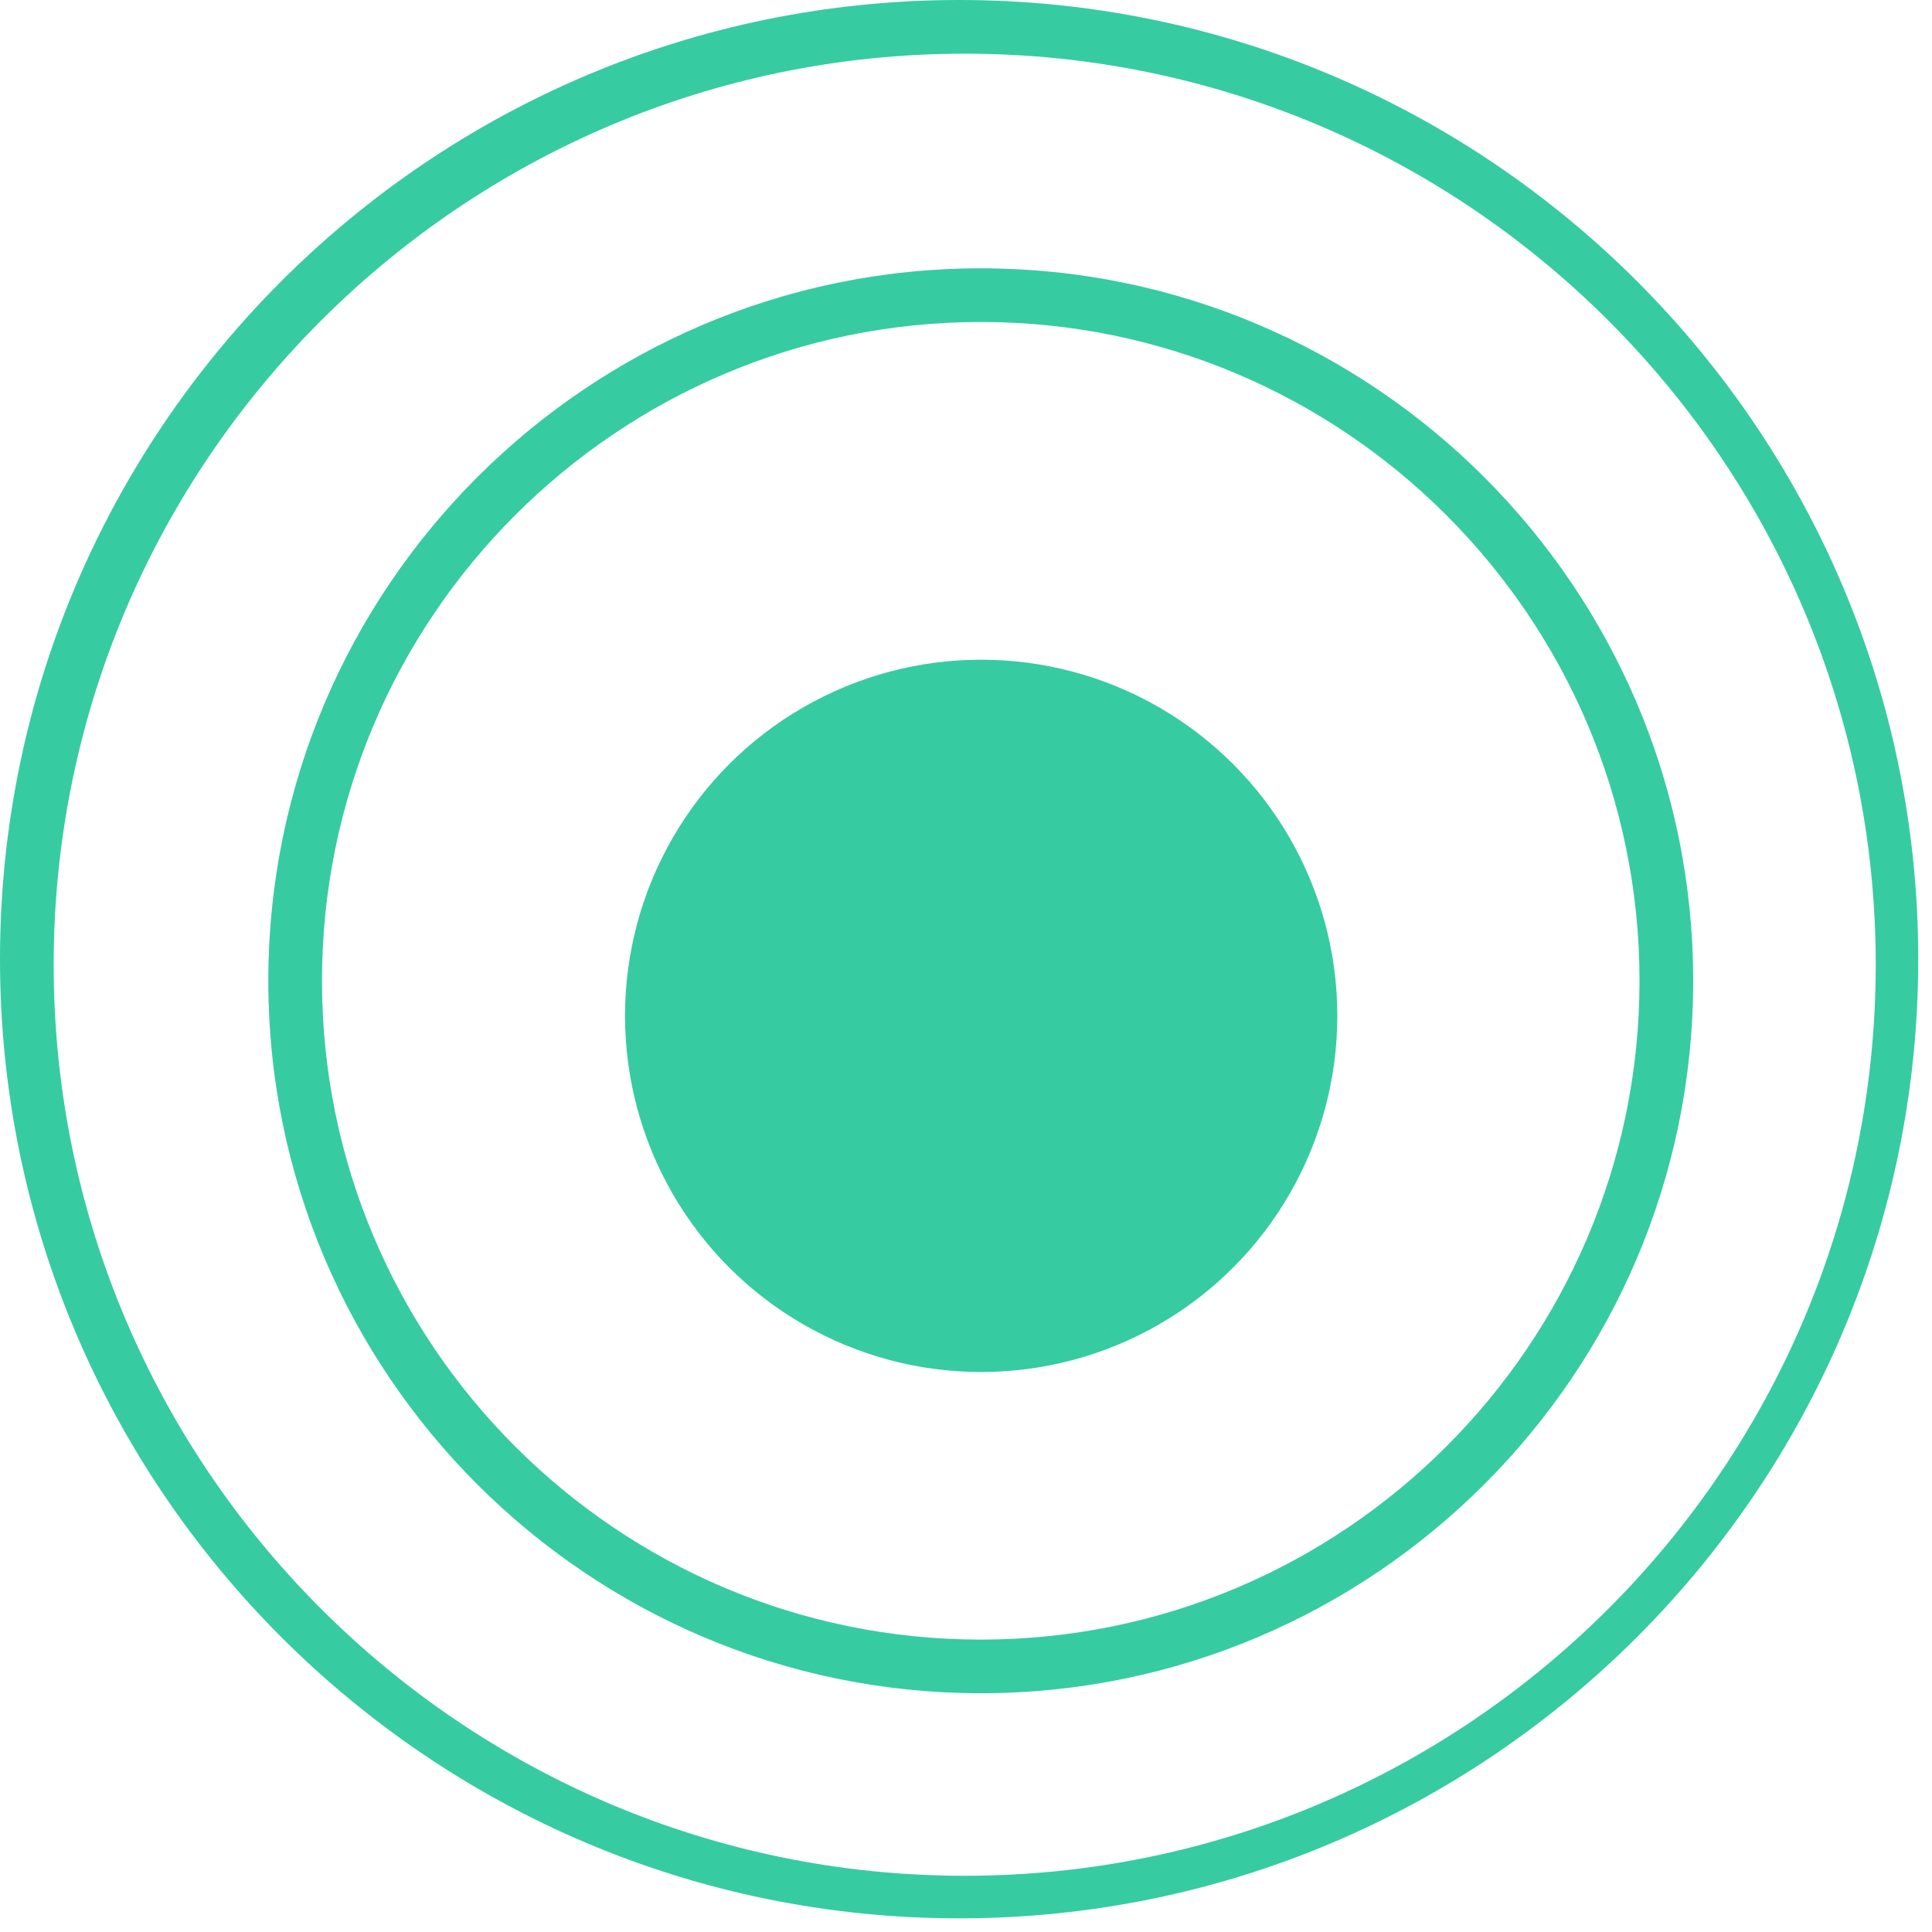 <?xml version="1.0" encoding="UTF-8"?>
<svg width="41px" height="41px" viewBox="0 0 41 41" version="1.1" xmlns="http://www.w3.org/2000/svg" xmlns:xlink="http://www.w3.org/1999/xlink">
    <!-- Generator: Sketch 51.3 (57544) - http://www.bohemiancoding.com/sketch -->
    <title>concentric-circles</title>
    <desc>Created with Sketch.</desc>
    <defs></defs>
    <g id="Page-1" stroke="none" stroke-width="1" fill="none" fill-rule="evenodd">
        <g id="Artboard" transform="translate(-680, -982)" fill="#37CBA2" fill-rule="nonzero">
            <g id="concentric-circles" transform="translate(680, 982)">
                <path d="M20.354,0 C9.131,0 0,9.131 0,20.354 C0,31.578 9.131,40.71 20.354,40.71 C31.578,40.71 40.708,31.579 40.708,20.354 C40.708,9.131 31.578,0 20.354,0 Z M20.472,39.807 C9.813,39.807 1.139,31.132 1.139,20.472 C1.139,9.813 9.811,1.139 20.472,1.139 C31.133,1.139 39.806,9.811 39.806,20.472 C39.804,31.132 31.132,39.807 20.472,39.807 Z" id="Shape"></path>
                <path d="M20.814,5.694 C12.477,5.694 5.694,12.477 5.694,20.814 C5.694,29.151 12.477,35.933 20.814,35.933 C29.151,35.933 35.932,29.15 35.932,20.814 C35.933,12.478 29.15,5.694 20.814,5.694 Z M20.814,34.795 C13.104,34.795 6.833,28.526 6.833,20.814 C6.833,13.104 13.106,6.833 20.814,6.833 C28.522,6.833 34.793,13.104 34.793,20.814 C34.793,28.526 28.522,34.795 20.814,34.795 Z" id="Shape"></path>
                <circle id="Oval" cx="20.822" cy="21.558" r="7.558"></circle>
            </g>
        </g>
    </g>
</svg>